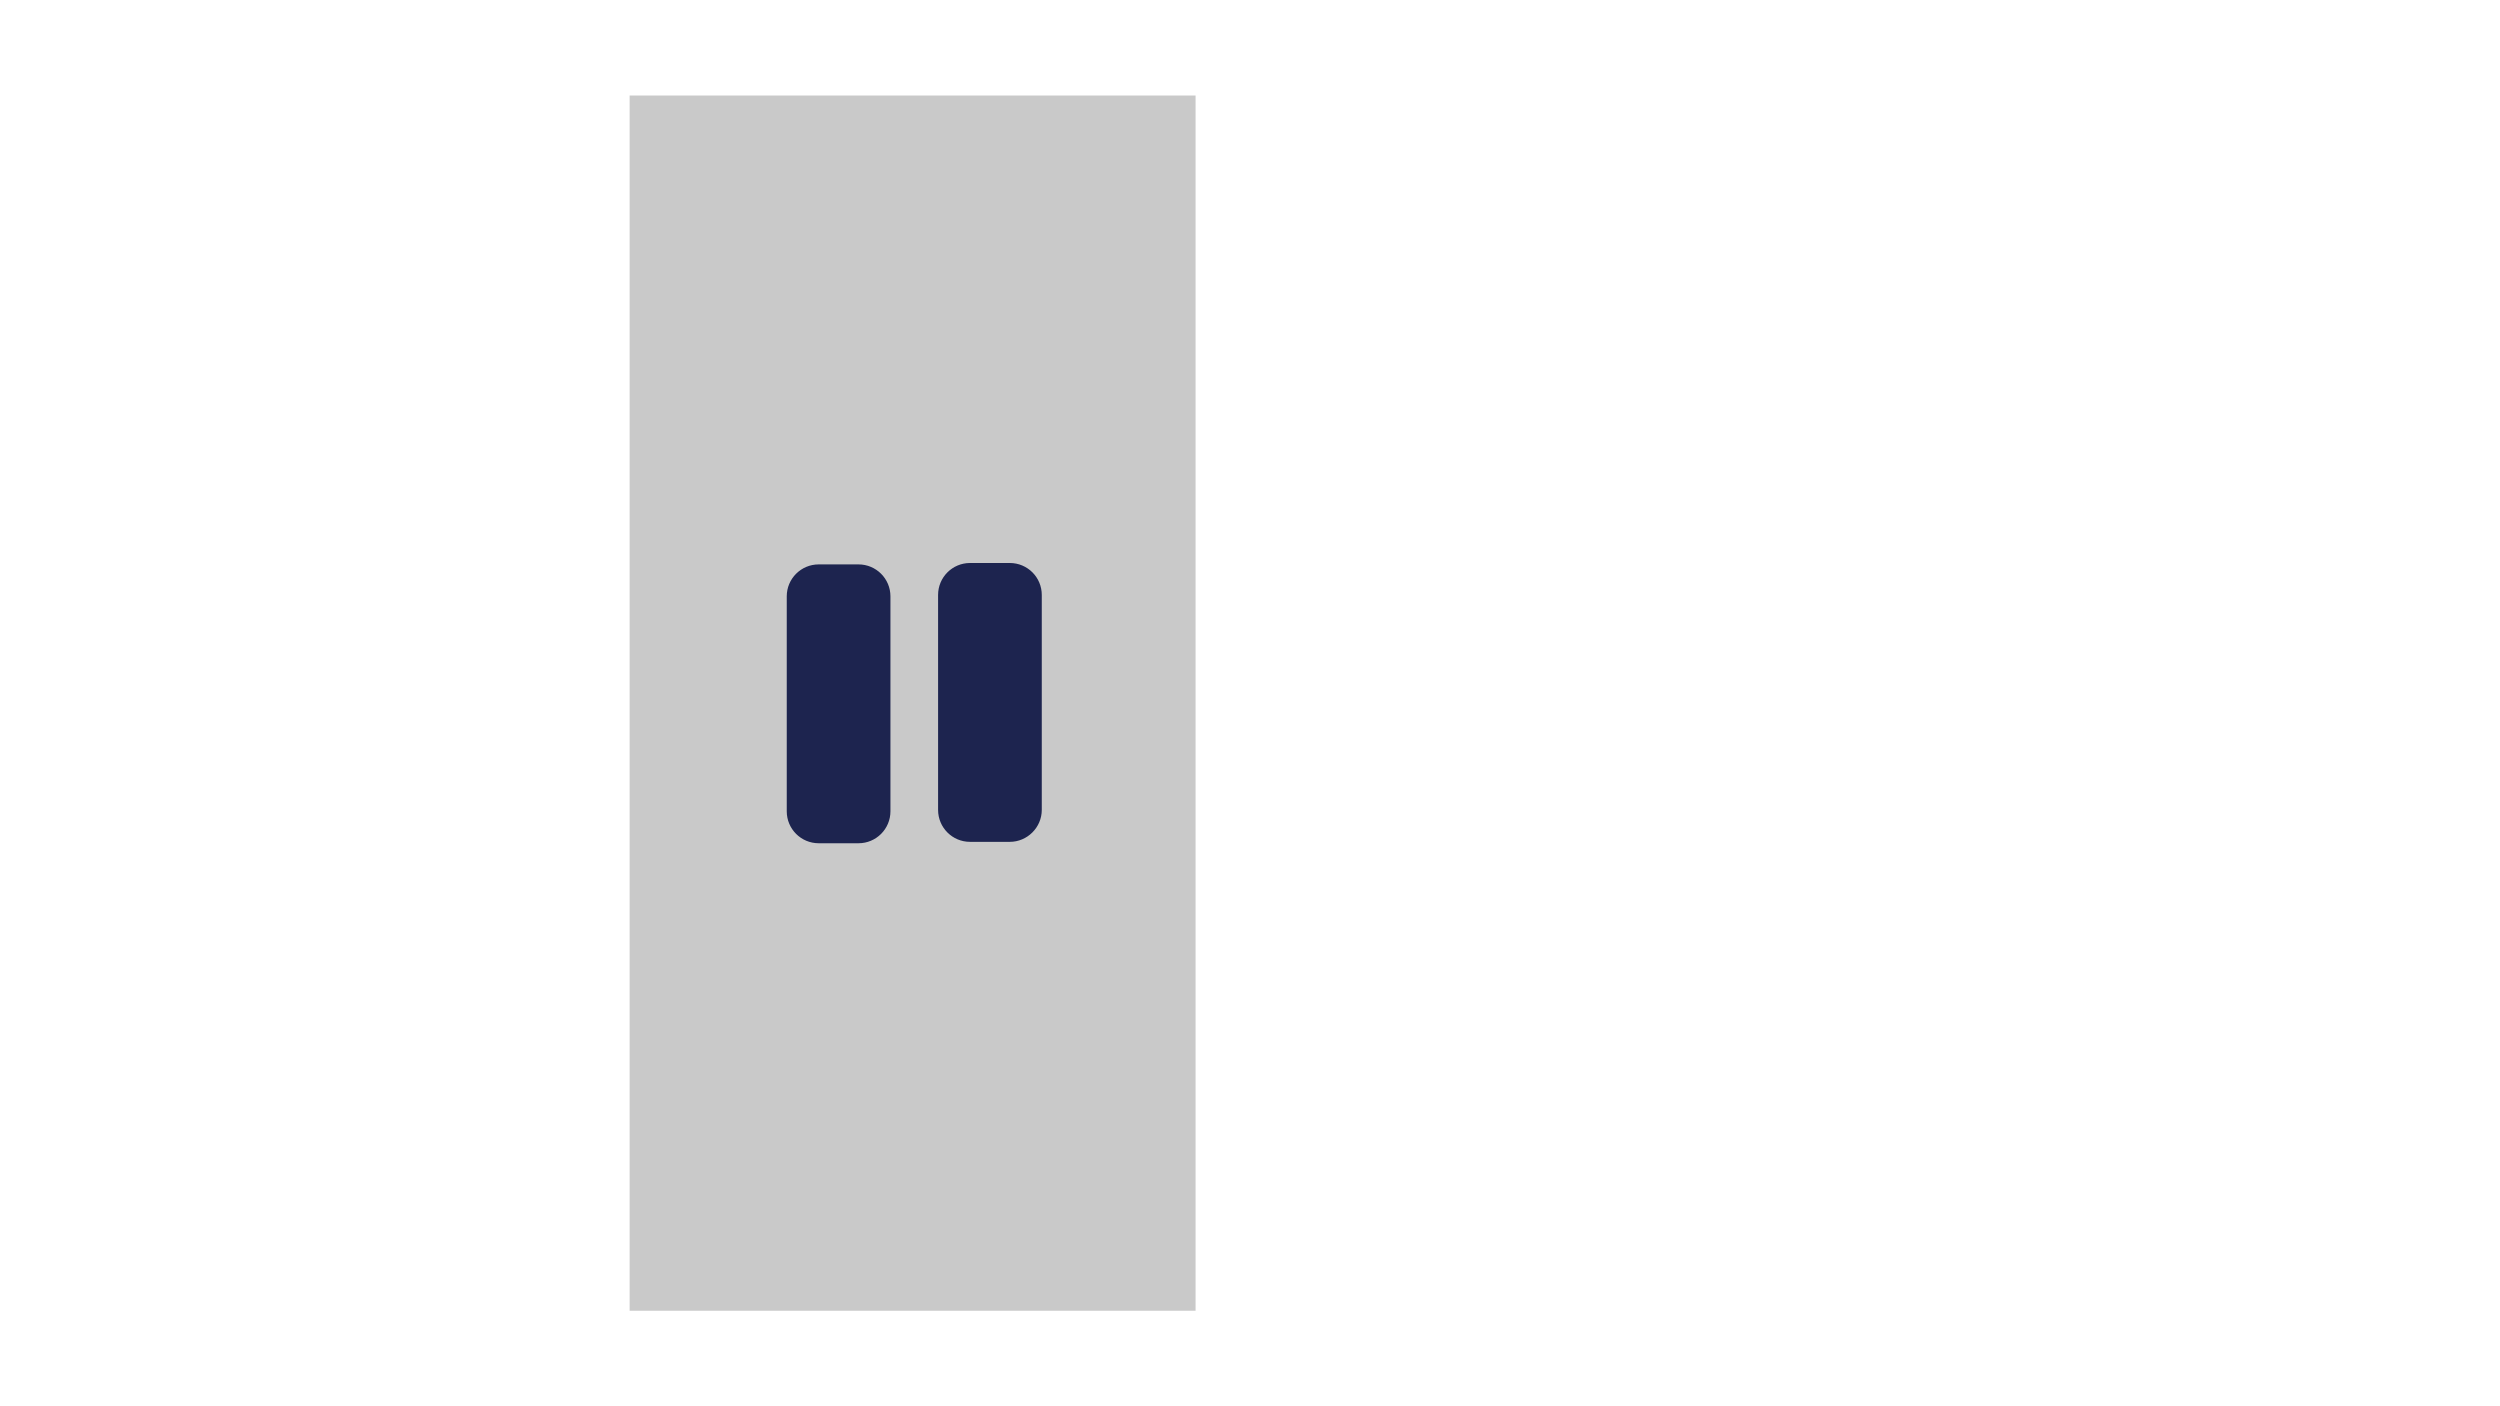 <?xml version="1.0" encoding="utf-8" ?>	<!-- Generator: Assembly 2.2 - http://assemblyapp.co -->	<svg version="1.1" xmlns="http://www.w3.org/2000/svg" xmlns:xlink="http://www.w3.org/1999/xlink" width="2048.00" height="1152.00" viewBox="0 0 2048.0 1152">		<g id="document" transform="matrix(1,0,0,1,1024.0,576)">			<path d="M-508.208,497.75 L-508.208,-497.75 L-44.584,-497.75 L-44.584,497.75 L-508.208,497.75 Z " fill="#c9c9c9" fill-opacity="1.00" />			<path d="M-320.721,114.789 C-306.257,114.789 -294.549,103.081 -294.549,88.617 L-294.549,-87.469 C-294.549,-101.933 -306.257,-113.641 -320.721,-113.641 L-353.321,-113.641 C-367.784,-113.641 -379.493,-101.933 -379.493,-87.469 L-379.493,88.617 C-379.493,103.081 -367.784,114.789 -353.321,114.789 L-320.721,114.789 Z M-196.748,113.641 C-182.515,113.641 -170.577,101.933 -170.577,87.469 L-170.577,-88.617 C-170.577,-103.081 -182.285,-114.789 -196.748,-114.789 L-229.349,-114.789 C-243.812,-114.789 -255.52,-103.081 -255.52,-88.617 L-255.52,87.469 C-255.52,101.933 -243.812,113.641 -229.349,113.641 L-196.748,113.641 Z " fill="#1d244f" fill-opacity="1.00" />		</g>	</svg>